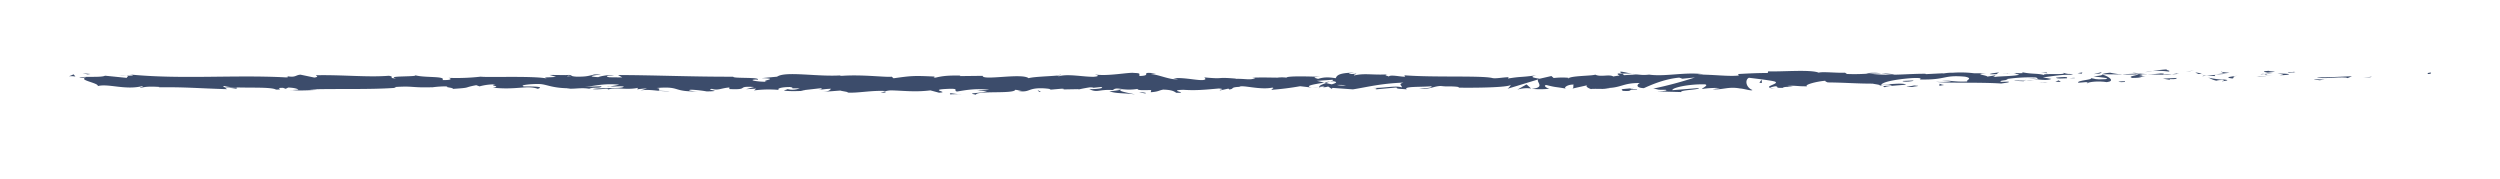 <svg xmlns="http://www.w3.org/2000/svg" viewBox="0 0 1143 82"><defs><style>.\32 99fac6b-efd9-4106-ada5-1374ce073484{fill:#3c4c6b;}</style></defs><title>bufferline</title><g id="9ff81b8e-62dd-41ab-8d00-853f445dea1b" data-name="圖層 1"><path class="299fac6b-efd9-4106-ada5-1374ce073484" d="M1110.24,33.85c1.59,0,1-.58,1.26-.69C1108.83,33.3,1110.31,34,1110.24,33.85Z"/><polygon class="299fac6b-efd9-4106-ada5-1374ce073484" points="1083.92 35.27 1084.38 35.02 1080.5 35.65 1083.92 35.27"/><path class="299fac6b-efd9-4106-ada5-1374ce073484" d="M1059.3,35.26c2.33,1.07,8.92-.17,13.31.21l.72.25,2-.87C1070,35,1063.06,35.56,1059.3,35.26Z"/><path class="299fac6b-efd9-4106-ada5-1374ce073484" d="M1046.18,33c.81.41-2.84.36,3.06.13l-.56-.11C1048.15,33,1047.42,33,1046.18,33Z"/><path class="299fac6b-efd9-4106-ada5-1374ce073484" d="M1048.68,33c2.6,0-1.69-.35,0,0Z"/><path class="299fac6b-efd9-4106-ada5-1374ce073484" d="M1036.71,33.21l3.42-.37c-.71-.25-3.75-.3-2.62-.48C1034,32.56,1034.72,32.81,1036.71,33.21Z"/><path class="299fac6b-efd9-4106-ada5-1374ce073484" d="M1033.48,34l1.77-.16A3,3,0,0,0,1033.48,34Z"/><path class="299fac6b-efd9-4106-ada5-1374ce073484" d="M1039,33.5l-3.75.33c.49.18.54.52,1.72-.11C1036.66,34,1037.4,33.73,1039,33.5Z"/><path class="299fac6b-efd9-4106-ada5-1374ce073484" d="M1041.12,33.67c1.92.23,4.39.38,1,.75C1048.62,34.27,1047.66,33.52,1041.12,33.67Z"/><path class="299fac6b-efd9-4106-ada5-1374ce073484" d="M1058.05,36.37l2.56.32,2.21-.36C1061.71,36.5,1057.89,36,1058.05,36.37Z"/><path class="299fac6b-efd9-4106-ada5-1374ce073484" d="M1015.44,32.66c-.21.22,1.15.6,1.41.9l2.52-.27C1018.07,33.14,1015.62,33,1015.44,32.66Z"/><path class="299fac6b-efd9-4106-ada5-1374ce073484" d="M1016.85,33.56l-3.78.39C1016.44,34,1017.06,33.81,1016.85,33.56Z"/><polygon class="299fac6b-efd9-4106-ada5-1374ce073484" points="1032.87 35.18 1039.07 34.36 1031.67 35.19 1032.87 35.18"/><polygon class="299fac6b-efd9-4106-ada5-1374ce073484" points="1001.03 32.63 1003.17 32.1 999.36 32.9 1001.03 32.63"/><path class="299fac6b-efd9-4106-ada5-1374ce073484" d="M991.47,32.72c1.59-.44-2.17-.74-.49-1a49,49,0,0,0-6.81.79A33.69,33.69,0,0,1,991.47,32.72Z"/><path class="299fac6b-efd9-4106-ada5-1374ce073484" d="M980.81,33c1.06-.1,2.16-.29,3.36-.49A27.48,27.48,0,0,0,980.81,33Z"/><path class="299fac6b-efd9-4106-ada5-1374ce073484" d="M1006.65,33.83a7.06,7.06,0,0,0-3-.65l1.48.64Z"/><path class="299fac6b-efd9-4106-ada5-1374ce073484" d="M1005.21,33.84l-.05,0-3.21,0Z"/><path class="299fac6b-efd9-4106-ada5-1374ce073484" d="M1007,33.84h-.37A.33.33,0,0,0,1007,33.84Z"/><path class="299fac6b-efd9-4106-ada5-1374ce073484" d="M1023,34.6c-2.22.36-6.84.74-2.37,1.29C1022.2,35.45,1019.64,35.14,1023,34.6Z"/><path class="299fac6b-efd9-4106-ada5-1374ce073484" d="M1008.86,34.64l4,.14c-.08-.16-.8-.41.3-.59Z"/><polygon class="299fac6b-efd9-4106-ada5-1374ce073484" points="1006.9 34.84 1008.86 34.64 1007.38 34.58 1006.9 34.84"/><path class="299fac6b-efd9-4106-ada5-1374ce073484" d="M987.68,33.59a42.07,42.07,0,0,1-5.77.35c2.3.13,4.67.2,6.92.19C989.15,33.93,990.14,33.57,987.68,33.59Z"/><path class="299fac6b-efd9-4106-ada5-1374ce073484" d="M996.2,33.77l-.39,0C996.05,33.86,996.24,33.88,996.2,33.77Z"/><path class="299fac6b-efd9-4106-ada5-1374ce073484" d="M960.85,33.94l.34.11a1,1,0,0,0,.08-.11Z"/><path class="299fac6b-efd9-4106-ada5-1374ce073484" d="M989.21,34.25A12.28,12.28,0,0,0,993,34c-1.29.07-2.65.11-4.12.11C988.69,34.23,988.66,34.29,989.21,34.25Z"/><path class="299fac6b-efd9-4106-ada5-1374ce073484" d="M974.94,33.29c.9.14,1.91.25,3,.36A9.81,9.81,0,0,0,974.94,33.29Z"/><path class="299fac6b-efd9-4106-ada5-1374ce073484" d="M995.23,33.63l.26,0C994.93,33.47,995,33.53,995.23,33.63Z"/><path class="299fac6b-efd9-4106-ada5-1374ce073484" d="M995.23,33.63A22.34,22.34,0,0,0,993,34c1-.05,2-.12,2.86-.21A5,5,0,0,1,995.23,33.63Z"/><path class="299fac6b-efd9-4106-ada5-1374ce073484" d="M954.47,38.05c.31-.59,4.84-1.14,8.75-.5,3.85-.45,1.33-2.4-2-3.5-.12.26-.12.5-4.08.85,1.39.33,8.79.76,5.45,1.3-5.25.31-4.3-.21-6.85-.52,2.17.73-6.68,1.07-5.53,2.16l4.6-.38C954.86,37.63,953.2,37.9,954.47,38.05Z"/><path class="299fac6b-efd9-4106-ada5-1374ce073484" d="M968.74,34.11l1.63-.07a38.11,38.11,0,0,1-5.64-.81c-2.71.29-3.27.51-3.46.71l8,.09Z"/><path class="299fac6b-efd9-4106-ada5-1374ce073484" d="M977.69,34c-1.28.64-5.19.92-2.79,1.62,4.78,0,3.35-.54,6.21-.82-7.72.16,2.21-.36-3.36-.73,1.51-.11,2.88-.14,4.16-.17-1.38-.08-2.72-.17-4-.29l.18,0h0c.33.08.44.13.07.09H978a.78.78,0,0,1-.34.24c-2.24-.13-.36-.16.34-.24,0,0,.09-.06.1-.1h0l-7.73.35C972,34.13,974.05,34.11,977.69,34Z"/><path class="299fac6b-efd9-4106-ada5-1374ce073484" d="M1016.49,37.28c-.24-.06-.23-.1-.25-.15C1015.74,37.21,1015.55,37.26,1016.49,37.28Z"/><path class="299fac6b-efd9-4106-ada5-1374ce073484" d="M1013.3,36.89a8.85,8.85,0,0,1,2.86-.28c1.59.19,0,.31.08.52,1.1-.17,3.85-.46.4-.78l-.55.09c-3.11-.22-7.11-1-6.57-1.12A11.69,11.69,0,0,0,1013.3,36.89Z"/><path class="299fac6b-efd9-4106-ada5-1374ce073484" d="M995.27,35.63l-6.43.32,3.27.56-.16-.34C995.61,36.3,994.82,35.89,995.27,35.63Z"/><polygon class="299fac6b-efd9-4106-ada5-1374ce073484" points="960.12 33.62 960.97 32.93 957.25 33.9 960.12 33.62"/><polygon class="299fac6b-efd9-4106-ada5-1374ce073484" points="951.75 33.7 952.06 33.1 949.85 33.46 951.75 33.7"/><path class="299fac6b-efd9-4106-ada5-1374ce073484" d="M479.61,41.06l-1.9.17C478.61,41.18,479.18,41.12,479.61,41.06Z"/><path class="299fac6b-efd9-4106-ada5-1374ce073484" d="M493.3,41.1l.34-.29C493,41,492.74,41.09,493.3,41.1Z"/><path class="299fac6b-efd9-4106-ada5-1374ce073484" d="M746.26,33.76c-2.75-.55-5.83-1.41-5.5-.74l.85.65A26.17,26.17,0,0,1,746.26,33.76Z"/><path class="299fac6b-efd9-4106-ada5-1374ce073484" d="M605.53,37.65l.81.2,1.86-.62Z"/><path class="299fac6b-efd9-4106-ada5-1374ce073484" d="M603.59,40.34,600,39.92C600.77,40.07,601.94,40.21,603.59,40.34Z"/><path class="299fac6b-efd9-4106-ada5-1374ce073484" d="M404.8,41.75l-2.2.66C406.05,42.41,404.53,42.08,404.8,41.75Z"/><path class="299fac6b-efd9-4106-ada5-1374ce073484" d="M866.06,33.94c-2.38-.26-4.27-.36-5.93-.4C863,33.92,865.3,34.48,866.06,33.94Z"/><path class="299fac6b-efd9-4106-ada5-1374ce073484" d="M485,34.16c-1.16.11-1.66.25-1.62.39C484.57,34.44,485.24,34.32,485,34.16Z"/><path class="299fac6b-efd9-4106-ada5-1374ce073484" d="M853.26,33.55l1.25.15c1.74-.11,3.49-.2,5.62-.16A21.69,21.69,0,0,0,853.26,33.55Z"/><path class="299fac6b-efd9-4106-ada5-1374ce073484" d="M133.51,41.21l-.61-.07C132.84,41.22,133.11,41.23,133.51,41.21Z"/><path class="299fac6b-efd9-4106-ada5-1374ce073484" d="M54.48,34.65c.78,0,2.05,0,3.24,0A26.63,26.63,0,0,0,54.48,34.65Z"/><path class="299fac6b-efd9-4106-ada5-1374ce073484" d="M918.09,33.41c1.77,0,.28-.07,0,0Z"/><path class="299fac6b-efd9-4106-ada5-1374ce073484" d="M926.72,36c-.38.07-.67.16-.71.31A1.3,1.3,0,0,1,926.72,36Z"/><path class="299fac6b-efd9-4106-ada5-1374ce073484" d="M835.58,37.6h-.15C836,37.72,835.87,37.7,835.58,37.6Z"/><path class="299fac6b-efd9-4106-ada5-1374ce073484" d="M920.76,33.71c-.67-.08-1.44-.15-2.27-.19C918.85,33.57,919.54,33.63,920.76,33.71Z"/><path class="299fac6b-efd9-4106-ada5-1374ce073484" d="M920.4,33.4l1.55.06C922.17,33.36,922,33.29,920.4,33.4Z"/><path class="299fac6b-efd9-4106-ada5-1374ce073484" d="M915.61,33.45c1,0,2,0,2.88.07-.35-.05-.5-.08-.4-.11Z"/><path class="299fac6b-efd9-4106-ada5-1374ce073484" d="M278.87,39.47l-.38-.06C276.7,39.68,277.49,39.64,278.87,39.47Z"/><path class="299fac6b-efd9-4106-ada5-1374ce073484" d="M700.08,40.52a1.2,1.2,0,0,0,.2,0l-.26,0Z"/><path class="299fac6b-efd9-4106-ada5-1374ce073484" d="M693.71,41a14.58,14.58,0,0,1,6.31-.54l-2.11-1.88Z"/><path class="299fac6b-efd9-4106-ada5-1374ce073484" d="M446.81,41.25l4.48.59c-5.41,1-9.31.63-5.11,1.45.63-2,17.4-.21,18-2.25l2.95.43c-.85,0-1,.1-1.82.08,5.74,1,4.26-1.47,11.66-1.18,2.57.15,4.37.45,2.62.69l5.74-.5c1.67,0,1.26.39-.4.35l8.75-.16-.06.06c1.25-.32,4.08-.81,5.46-1,2.23.29-1.12.21-.55.47l4.85-.5c2,.53-2,1-5.39,1,4.53,2,4-.51,13.8.67l-4.58.26c2.95,1.16,6.52.74,11.7,1.46-1.23-.38-10.36-1.82-5.1-2.32a24.71,24.71,0,0,0,6.27-.19c0,.73,2.8.55,6.27.51l-.24,1c3.75-.28,3.46-.77,5.66-1.2,4.18.1,5.05.84,6,1.46,6.7.16-4.62-1.19,3.3-1.37,5.57.37,9.48,0,16.14-.6,3.89.33-.68.59.72.86l3.45-.76c.84,0,.57.25.43.37,2.91-.3.24-1,4.82-1.22,1.23-1.06,9.39,1.55,15.05.35,1.4.27-.67.58-.25,1a129.77,129.77,0,0,0,13-1.64l5.44.63c-4-.72,1.11-1.57,5.57-2.27-1.41-.35-2.62-.65-3.43-.8l7.13-.51c.86.15.14.48-1,.89.49-.08.95-.16,1.31-.24,2.55.36,1.23.91-.6,1.45l-2.57-.59c-1.76.58-3.41,1.23-3,1.79a15.23,15.23,0,0,1,2.34-.26c-.46.16-.76.3-.55.39a7.59,7.59,0,0,0,2.16-.35l1.62,1.07.39-.43,9.33.67c6.68-1.07,12.48-2.66,23.08-3.1-2.63.78-.57,1.28-.71,2.21-2.89-1-8.21.42-13.7.22,2.87.1,2.24.54,1.51.7l9.79-.9c-.22.76,2.08.57,4.64.89-1.93-1.51,7.3-1,11.28-1.46.25.5-.7,1-5.57.89,5.37,1.13,6.93-1.76,12.2-.8a5.7,5.7,0,0,0-2.3.19c2.78-.45,9.55-.09,8,.35h-1.19c7.89.18,24,0,25.17-1.27a4.94,4.94,0,0,1-1.51,1.8l14.06-4.29c-1.24,1.09,3.52,3.7-3,4.32a39.91,39.91,0,0,0,8.16-.05c-1.28-.15-3.19-1.58-1.45-1.68,4.81,1.22,3.34.65,9.26,1.69-1.92-.23.21-2,3.24-1.9-.47.26.25,1.7-.86,1.88l7.55-1.69c-1.88.3-.33,1.43,1.36,1.91-.79-.33,6.52,0,8.53-.14l-3.2-.39c8.53.25,8.42-2.37,16.87-2.28-1,.34-2.52,2.14,1.78,2.35,2-.86,8.72-4.15,16.2-4.82l1.43.5,5.74-.57a178.63,178.63,0,0,1-19.08,5.1c3.19.39.89.59,5.67.54,1.68.46-2.6.7-4,.73l11.12.3c-.5-1,8.5-1,8.08-1.85l-12.08,1c-.49-1,7-2.86,14.86-2.68,2,.4-1.5,1.79-1.33,2.13a39.2,39.2,0,0,1,8.2-.42l-3.35.54c4.39.38,7.16-1.34,12.43-.37,1.82.06,5.43,1.3,5.75.7-3-1.15-3.55-4.71-1.57-5.58.63.08,9.55,1.1,11.62,1.67,3,.91-4.49,2.15-1.94,2.93.11-.28,1.76-.62,2.45-.73,1.91.24-.79.86,3.36.73.69-1,8.44.09,2-.86,4.06-.29,4.32.21,9.09.16-1.52-.66,4.28-2.24,8.35-2.54-.24.26.67.6,1.11.76,8.32.09,12.79.55,20.55.56.72.25,4.46.55,2.87,1a21.29,21.29,0,0,1,4.53-.55c4.64.88-5.33.13-1.8,1.2.3-.6,6.19-.82,9.6-1.19-1.05-.92-7.88-.18-11.29.19,0-1.26,5.92-2.59,14-3.18,6.44-.31,2.79.82,3.91.64,12.11.22,10.32-2.21,20.37-1.29,4,.8.18,1.6,1.07,2.18-5.26.31-8.07-.51-11.63-.48l4.39.38a33.11,33.11,0,0,1-7.09.24c3.34.73,20.46.14,29.8.81,1.66-.27,4.53-.55,3.17-.87l-3,.11c-2.71-.65,5.57-.9,1.83-1.21a71.5,71.5,0,0,1,14-.8l1.05.92c-.12-.27-3.65-.55-5.22-.27,2.33-.41,8.56,1.24,11.11,0L934,35.38c4-.46,8.9-1.44,13.85-1.15-2.26-.9-1.14.11-4.66-1,3.05,1.33-12.66-.05-7.76,1.34-3.61-1.23-6.24-.52-11-1.58.15.31,1.67.58-2.48.43a5.51,5.51,0,0,1-.91.27l-.28,0,.23,0c-.18,0-.2.06.08,0a8.37,8.37,0,0,1,2.12.46c-2.06.69-8.67.67-10.9,1-2.47-.14,1-.34-.32-.67l-3.33.54c-.33-.67-6.55-1.12-.75-1.51l-5.22,0a50.71,50.71,0,0,0-9.92-.25c-2.46-.14-6.22.75-4.08.22l-8.19.42-.08-.17c-8.08-.08-16.64,1.12-25.89-.1a84.52,84.52,0,0,1-10.09.19l-.88-.59c-3.5.21-10.5-.58-12,0-3.77-1.57-17-.35-23.11-.62l-.23.76c-4.23,0-8.29.17-13.54.48l.32.67c-4.53.55-11.64-.48-18.8-.41a9.88,9.88,0,0,1,3.59,0c-8.56-1.52-18.06,1.1-25.82,0a17.81,17.81,0,0,1-4.69,0l.48,0H749c-.85-.11-1.73-.25-2.69-.36a20.12,20.12,0,0,0,2.26.36c-1.49,0-3.75.1-6,.27l-.94-.72-.51,0c-2.18-.27-1.75.34-.59.88a29.55,29.55,0,0,0-2.93.44c-1.77-1.17-5.82.39-8.23-.85-1.5.61-11.15.46-12.33,1.73-.08-.16-.73-.24.47-.26a34.07,34.07,0,0,0-7.16.07l-1.05-.91L703.88,36c-3.28-.56-4.64-.88-1.38-1.59-7.86,1.09-6.38.41-13.06,1.49l.32-.6c-2.39,0-6.21.82-7.65.33-5.35-1.13-26.45-.16-40.17-1.21,2.66,1.75-6.38-.78-6.93.58-.8-.42-2.71-.65-.48-1-7,.41-10.53-.66-15.36.49-.8-.42,1.5-.61.78-.86a8.68,8.68,0,0,1-3,.12c-.71-.25,1-.35,2.13-.53-7.15.07-7.87,1.34-8.39,2.54-3.63-.57-5.44-.49-8.06.3-1.26-.39-3.36-.8,1.08-.94-2.5-.06-15.27-.58-15.53.38a16.41,16.41,0,0,0-4.15,0c-5.61-.06-6.11-.14-11.62,0l1.53.16c-2.18,1.15-4.58.25-9,.39l.12-.11c-10.18-.84-4.39.39-14.44-.56l.55.72c-.94,1.55-8.91-.91-14.74-.32l2.11.41c-3.19.53-8.91-2.1-12.11-2.3-.69-.13,1.11-.21,2.08-.31-8.37-.92-1.09.94-7.33,1.16-1.15-.51,1.49-1.29-2.71-1.39-2.1-.41-12.19,1.65-17.92.68,1.27.39,2.52.78-.38,1.07-4.44.14-12-1.48-16-.24-.57-.11-.78-.21-.8-.31-3.4.32-11,.53-13.09,1.2-3.13-2.48-21.11,1.21-21-1.08l-10.45.12.27-.23c-6.67-.15-9,.39-11.38.94-1.55-.15-.42-.37-.29-.49-9.76-.46-10.73-.36-18.91.78l-.85-.74c-2.21.43-14.1-1.17-23.67-.3.09-.09.29-.23,1-.33-10.77.87-25.77-2.07-29.72.64l-7.1.67c9.19.21-1.37,1.17,2.41,1.62-3.62.16-9.35-.81-4.91-1l.7.13C348,35.12,335,36,335.24,35.07c-18.09.07-35.72-.71-52.66-.77l1.95,1.1-5.91-.07c-1.55-.25-2.08-.85,2.13-.81-2.21-.62-7.07.52-7.19.76-8.25-.44,3.23-1.28.7-1.31l-3.44.09.77.12c-2.78.45-3,.93-8.1.87-3.2-.22-1.64-.67-2.91-.71,0-.08-.41-.12-1.93,0l-7.45-.09,3,.87c-3.3.42-7,0-3.57.93-5-1.51-27.77-.54-30.86-1a98.34,98.34,0,0,1-14.84.54c1.4.18,2.25,1.16-2.63,1,1.78-2-8.93-.87-12.87-2.32,3.53,1-13.85.24-8.33,1.6-4.07-.17-.25-.75-3.33-1.23-9.68.78-21.34-.5-33.3-.24-.19.26,1.81.67-.75,1.06l-6.32-1.32c-2.36.13-2.18,1.52-6.49.61.61.22,1.52.55-.07.64-23.44-1.29-47.9,1-71.71-1.36,3.23.51,1.08.56-1.39.58,1.61.12,0,.65.28,1l-10-1c-1.82,1-10.69.07-11.73,1l3.16-.17c-4.2,1.12,5.87,2.49,5.26,3.92,4.69-1.27,12.39,1.89,20.1.07,1.7.29-1.45.46-.54.79,1.95-.61,4.31-.74,8.69-.47l-.5.16c12.29-.15,17.56.45,31.37.86l-1-.71a33.55,33.55,0,0,1,5,.49c3.41-1.07-8.33-.06-5.23-1.24,3.94,1.44,20.93,0,23.58,1.66,4.57,0-1.33-.82,3.23-.81l1.21.44,1.15-.57c3,.09,4.5.65,4.62,1-.73,0-2.07.1-2.85.13,3.88.53,11-.17,12.28,0l-4.39-.28c12.46-.41,27.67.17,39.7-.74l-.91-.33c9.19-.62,7.36.37,17.45.08l-.37.08a44.91,44.91,0,0,1,7.48-.46c-2.55.39,4.79.76,1.45,1.19,10-.66,4.93-.52,11.51-1.76l1.51.55a25.37,25.37,0,0,1,7.47-.91c-4.13.48,3.22.85-1.41,1.48,10.57,1.21,15.7-1.23,20.55.55,4.86-1.54-9.15-.86-6.43-1.19-2.28-.5,4-1.15,7.33-1s5.74,2,14.24,1.94c-.85,0-.91.11-1.75.1,3.18.39,6.23-.53,10.13.11,2.19-.93,5.07,0,5.7-1.14l-7.8.28c4.42-.31,8.56-1.7,15.84-1a26.24,26.24,0,0,1-4.22.73c2.13.35,4.1-.23,6.31.13-.63,1.19-9.47.26-14.21,1.16,2.29.51,9-.86,6.58.43,3.42-1.64,8.37.21,14.12-1l-.38.71a32.78,32.78,0,0,1,4.48-.43l-3,.92c4.66-.79,9,.69,13.45.26-9.35,0-2.1-.86-6.05-1.38,11.53-.95,6.63,1.87,19.55,1.53-1.75.1-6.57-.43-3.83-.76a52.56,52.56,0,0,1,7.22.79c8.56-.15-1.32-.73,2.33-1.17,2.91.87,4.2-.35,8-.63l0,.72c9.75.47,2.58-1.5,11.36-.94l-3.71,1,4.58-.26-.94.82a52,52,0,0,1,11.41-.22c-1.14-.51.63-1.31,5-1.33,2.94.43-1.65.69,4.47.58a8.7,8.7,0,0,1-5.56.36c-.28.23-1.37.45-1.65.68,3.18.5,8,.12,10.19.11a20.33,20.33,0,0,1-2.39-.17l8.87-1c1.4.27.29.49-.81.7,1.8-.08,3-.41,5.69-.47-.68.59-.52,1.19-4.26,1.47l8.46-.65c.56.25,4.34.7,3.24.92,4.69.34,11.5-1.14,17.72-.69a10.41,10.41,0,0,1,2.29-.31c5.84.14,11,.86,17.94,0l3.93,1.06c5.43-.24-5.32-1.33,3.72-1.73,6.39-.34,2.38.9,4.62,1.19,3.18-.53,8.71-1.61,14.59-.75C450.15,41.33,448.63,41.17,446.81,41.25Zm66.89-.47c-1.3.15-3.88.62-4.83.2C510.35,40.15,511.49,40.54,513.7,40.78ZM615.38,39a11.66,11.66,0,0,1-4.13-.15A23.83,23.83,0,0,1,615.38,39Zm283.26-5-.14,0C895.61,33.76,896.63,33.87,898.64,34Zm6,.32c.6-.1.56-.21.31-.31a11.87,11.87,0,0,1-3.31.15A6.43,6.43,0,0,0,904.64,34.32Zm-644.72.28,1.17.19C258.45,35,259.19,34.81,259.92,34.6Z"/><path class="299fac6b-efd9-4106-ada5-1374ce073484" d="M603.85,40a.87.87,0,0,1-.55-.39C602.79,39.76,602.78,39.9,603.85,40Z"/><path class="299fac6b-efd9-4106-ada5-1374ce073484" d="M405.21,41.63H405a.54.54,0,0,0-.21.13Z"/><path class="299fac6b-efd9-4106-ada5-1374ce073484" d="M811.64,40.45a11.61,11.61,0,0,1-2.38-.37C809.19,40.26,809.75,40.41,811.64,40.45Z"/><path class="299fac6b-efd9-4106-ada5-1374ce073484" d="M936.45,33.09l-3.84.18a19,19,0,0,1,3.46.24C936,33.34,935.25,33.1,936.45,33.09Z"/><path class="299fac6b-efd9-4106-ada5-1374ce073484" d="M969.83,37.56c.56-.08,1.19,0,1.75-.09l-.15-.34C969,37.15,967.36,37.42,969.83,37.56Z"/><path class="299fac6b-efd9-4106-ada5-1374ce073484" d="M940,35.49c.31.61,2.72.4,5.41.29H945C945.74,34.93,942.87,35.21,940,35.49Z"/><path class="299fac6b-efd9-4106-ada5-1374ce073484" d="M946.05,35.76c.83,0,1.68,0,2.49,0C948.85,35.4,947.53,35.67,946.05,35.76Z"/><path class="299fac6b-efd9-4106-ada5-1374ce073484" d="M912.25,33.91c1.28.16.81-.78,1.53-.53C915.2,32.61,905.26,34.32,912.25,33.91Z"/><polygon class="299fac6b-efd9-4106-ada5-1374ce073484" points="942.2 37.5 941.23 36.74 939.72 37.35 942.2 37.5"/><path class="299fac6b-efd9-4106-ada5-1374ce073484" d="M920.92,36.94l4.31.21c-.07-.12.48-.2,1.15-.25C923.73,36.87,920.82,36.72,920.92,36.94Z"/><path class="299fac6b-efd9-4106-ada5-1374ce073484" d="M926.38,36.9a24.31,24.31,0,0,0,3.47-.13C929.1,36.78,927.49,36.8,926.38,36.9Z"/><polygon class="299fac6b-efd9-4106-ada5-1374ce073484" points="936.31 37.72 935.04 37.56 932 37.51 936.31 37.72"/><path class="299fac6b-efd9-4106-ada5-1374ce073484" d="M874.65,36.8,870,37c-.48.25.8.41,2.55.31C873.63,37.15,875.37,37.05,874.65,36.8Z"/><path class="299fac6b-efd9-4106-ada5-1374ce073484" d="M888.86,38.86a6.71,6.71,0,0,1-2.07-.57l-.14.93Z"/><path class="299fac6b-efd9-4106-ada5-1374ce073484" d="M875.16,39.08c-.47.25-6.82.74-.86.68C874.77,39.5,879.48,39.29,875.16,39.08Z"/><polygon class="299fac6b-efd9-4106-ada5-1374ce073484" points="804.38 37.9 805.57 37.88 805.4 36.36 804.38 37.9"/><path class="299fac6b-efd9-4106-ada5-1374ce073484" d="M742,41.55c5.57.37,1.32-.94,6.35-.48,1.31-.36-4.11-.38-2.77-.69C742.21,40.76,740.45,40.55,742,41.55Z"/><path class="299fac6b-efd9-4106-ada5-1374ce073484" d="M745.57,40.38c.54-.06,1.11-.13,1.72-.23A14.84,14.84,0,0,0,745.57,40.38Z"/><polygon class="299fac6b-efd9-4106-ada5-1374ce073484" points="41.37 33.83 37.78 33.51 40.1 34.02 41.37 33.83"/><path class="299fac6b-efd9-4106-ada5-1374ce073484" d="M34.49,35l-.84-1-2.15.88A10.84,10.84,0,0,1,34.49,35Z"/><path class="299fac6b-efd9-4106-ada5-1374ce073484" d="M523.64,42.74l.28-.23a9.24,9.24,0,0,0-3.07-.31Z"/><polygon class="299fac6b-efd9-4106-ada5-1374ce073484" points="475.1 42.02 475.93 42.03 474.37 41.16 475.1 42.02"/><path class="299fac6b-efd9-4106-ada5-1374ce073484" d="M434.35,43.14c1.66,0,3.62-.16,5.29-.12C436,43.18,433.9,42,434.35,43.14Z"/></g></svg>
